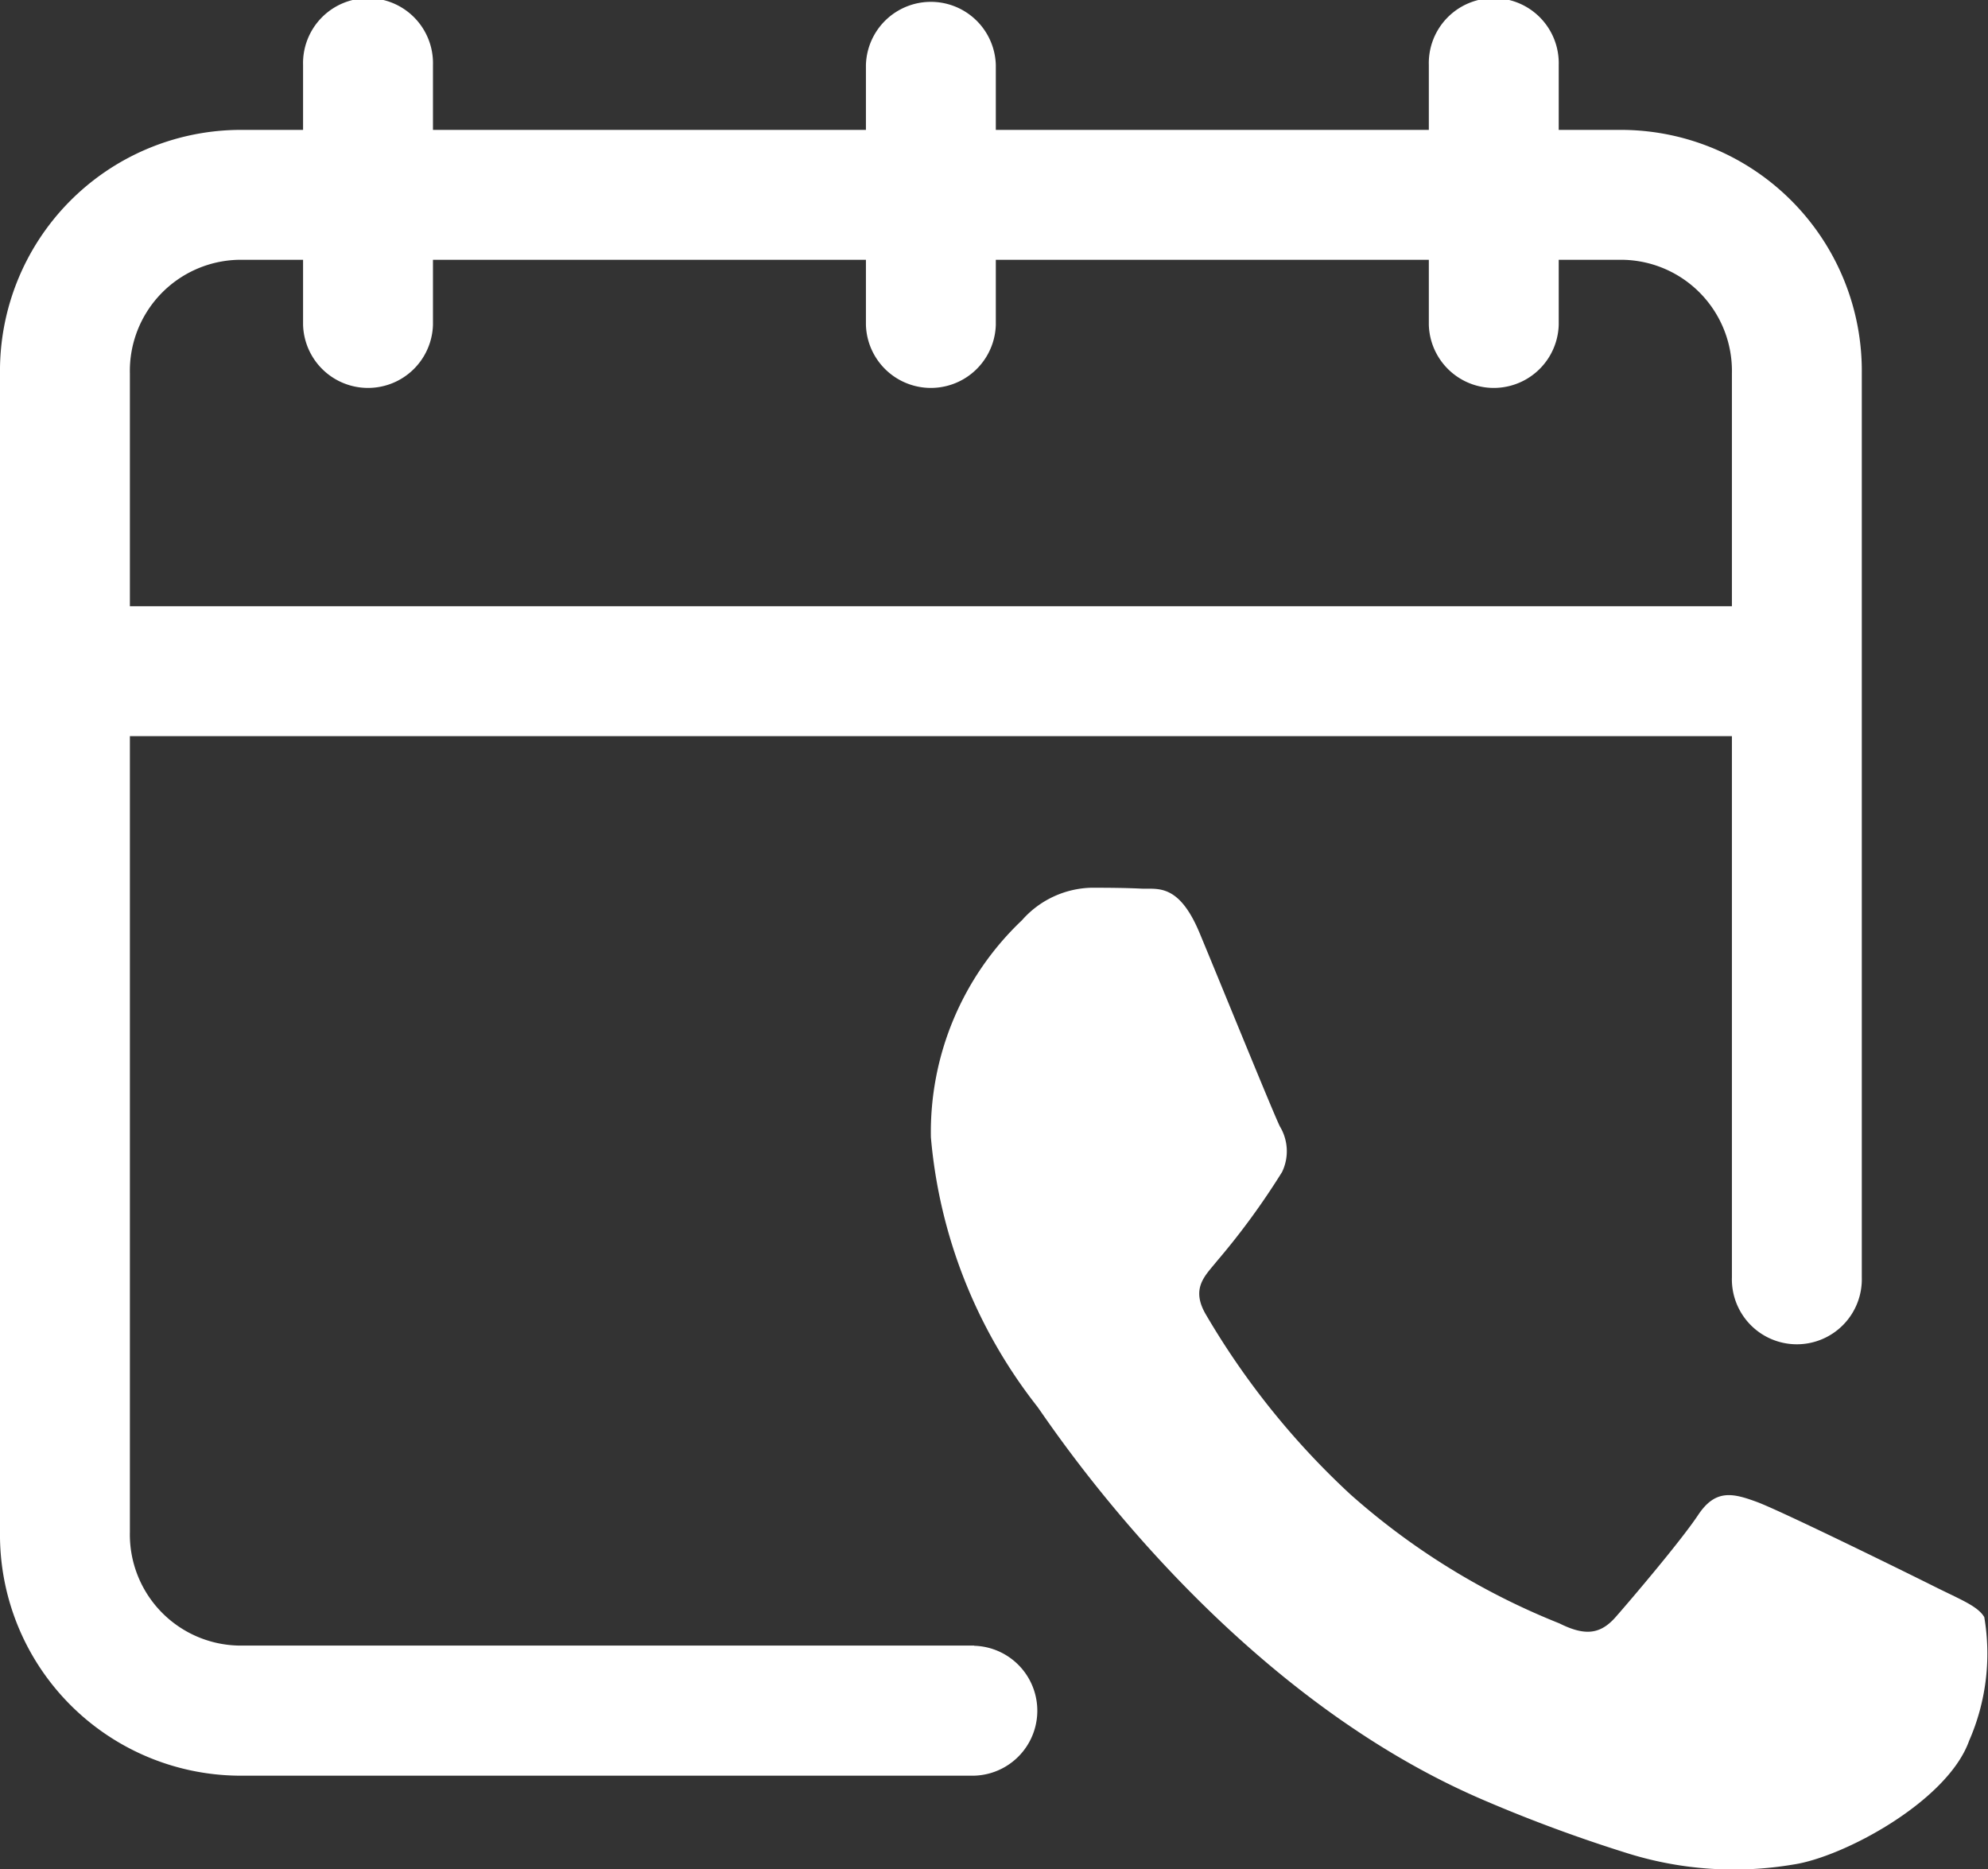 <svg xmlns="http://www.w3.org/2000/svg" width="37.789" height="35.527" viewBox="0 0 37.789 35.527"><rect x="0" y="0" width="37.789" height="35.527" fill="#333333" stroke="none"/><g id="Group_38" data-name="Group 38" transform="translate(-1465 -401)"><g id="Icon" transform="translate(1465 401)"><path id="Path_28" data-name="Path 28" d="M19.768,31.556H5.777A2.111,2.111,0,0,1,3.719,29.4V7.38A2.112,2.112,0,0,1,5.777,5.219H32.113A2.112,2.112,0,0,1,34.171,7.38V24.56a1.235,1.235,0,1,0,2.469,0V7.38a4.581,4.581,0,0,0-4.527-4.63H5.777A4.581,4.581,0,0,0,1.25,7.38V29.4a4.58,4.58,0,0,0,4.527,4.629H19.768a1.235,1.235,0,0,0,0-2.469Z" transform="translate(-1.25 -0.281)" fill="#fff" fill-rule="evenodd"></path><path id="Path_29" data-name="Path 29" d="M4.75,2.485V7.423a1.235,1.235,0,0,0,2.469,0V2.485a1.235,1.235,0,1,0-2.469,0Z" transform="translate(1.011 -1.25)" fill="#fff" fill-rule="evenodd"></path><path id="Path_30" data-name="Path 30" d="M17.75,2.485V7.423a1.235,1.235,0,0,0,2.469,0V2.485a1.235,1.235,0,1,0-2.469,0Z" transform="translate(9.41 -1.25)" fill="#fff" fill-rule="evenodd"></path><path id="Path_31" data-name="Path 31" d="M11.25,2.485V7.423a1.235,1.235,0,0,0,2.469,0V2.485a1.235,1.235,0,0,0-2.469,0Z" transform="translate(5.21 -1.25)" fill="#fff" fill-rule="evenodd"></path><path id="Path_32" data-name="Path 32" d="M2.485,10.719H35.405a1.235,1.235,0,0,0,0-2.469H2.485a1.235,1.235,0,1,0,0,2.469Z" transform="translate(-1.25 3.272)" fill="#fff" fill-rule="evenodd"></path></g><path id="Path_38" data-name="Path 38" d="M27.126,21.672c-.494-.248-2.925-1.443-3.378-1.609s-.783-.247-1.112.248-1.277,1.609-1.566,1.938-.577.371-1.071.124a13.5,13.5,0,0,1-3.976-2.454,14.913,14.913,0,0,1-2.75-3.425c-.288-.5,0-.737.217-1.009a13.986,13.986,0,0,0,1.236-1.691.909.909,0,0,0-.041-.866c-.123-.247-1.112-2.681-1.524-3.671-.4-.964-.809-.834-1.113-.849-.288-.014-.618-.017-.948-.017a1.816,1.816,0,0,0-1.319.619,5.545,5.545,0,0,0-1.73,4.124,9.618,9.618,0,0,0,2.019,5.114c.247.33,3.486,5.324,8.446,7.465a28.3,28.3,0,0,0,2.819,1.042,6.778,6.778,0,0,0,3.114.2c.95-.142,2.925-1.2,3.337-2.351a4.131,4.131,0,0,0,.288-2.351C27.95,22.043,27.62,21.919,27.126,21.672Zm0,0" transform="translate(1474.644 409.481)" fill="#fff" fill-rule="evenodd"></path></g></svg>